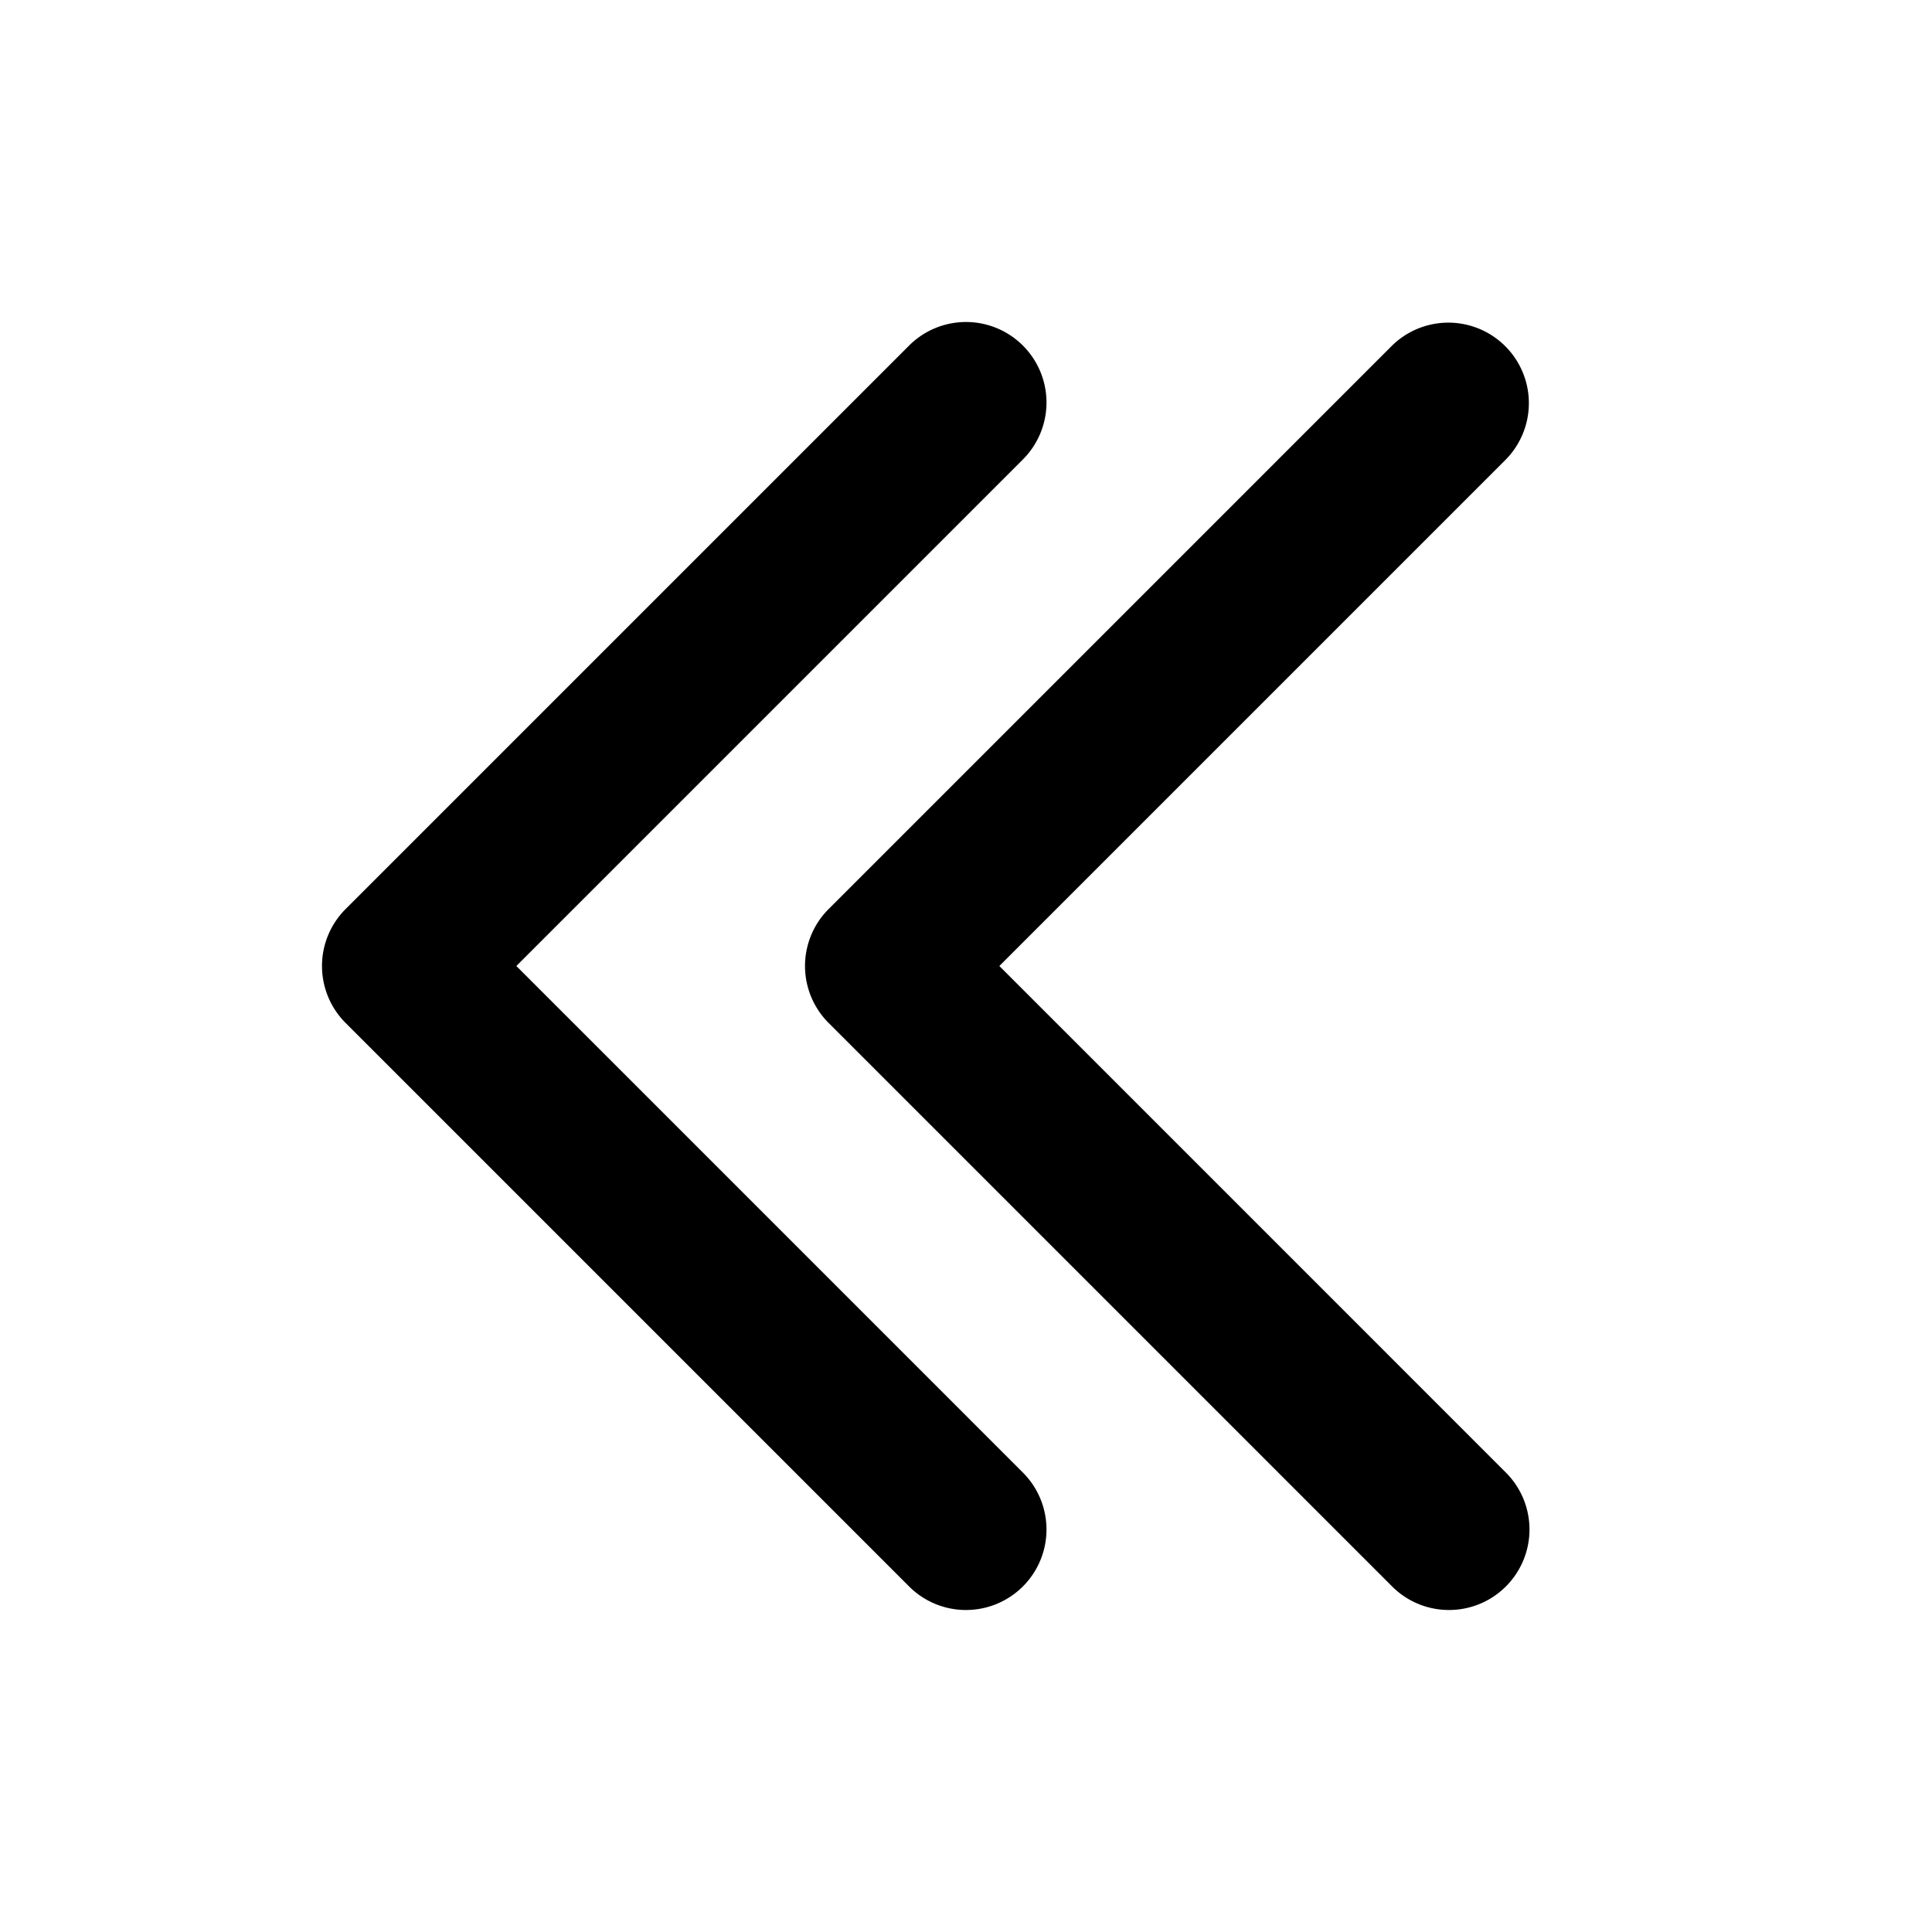 <?xml version="1.0" encoding="utf-8"?><svg xmlns="http://www.w3.org/2000/svg" viewBox="0 0 96 96"><switch><g><path d="M48 80a3.99 3.99 0 0 1-2.829-1.172l-28-28a4 4 0 0 1 0-5.656l28-28a4 4 0 0 1 5.657 5.657L25.657 48l25.171 25.172A4 4 0 0 1 48 80zm26.828-1.172a4 4 0 0 0 0-5.656L49.657 48l25.171-25.171a4 4 0 0 0-5.656-5.657l-28 28a4 4 0 0 0 0 5.656l28 28C69.953 79.609 70.977 80 72 80s2.047-.391 2.828-1.172z"/></g></switch></svg>